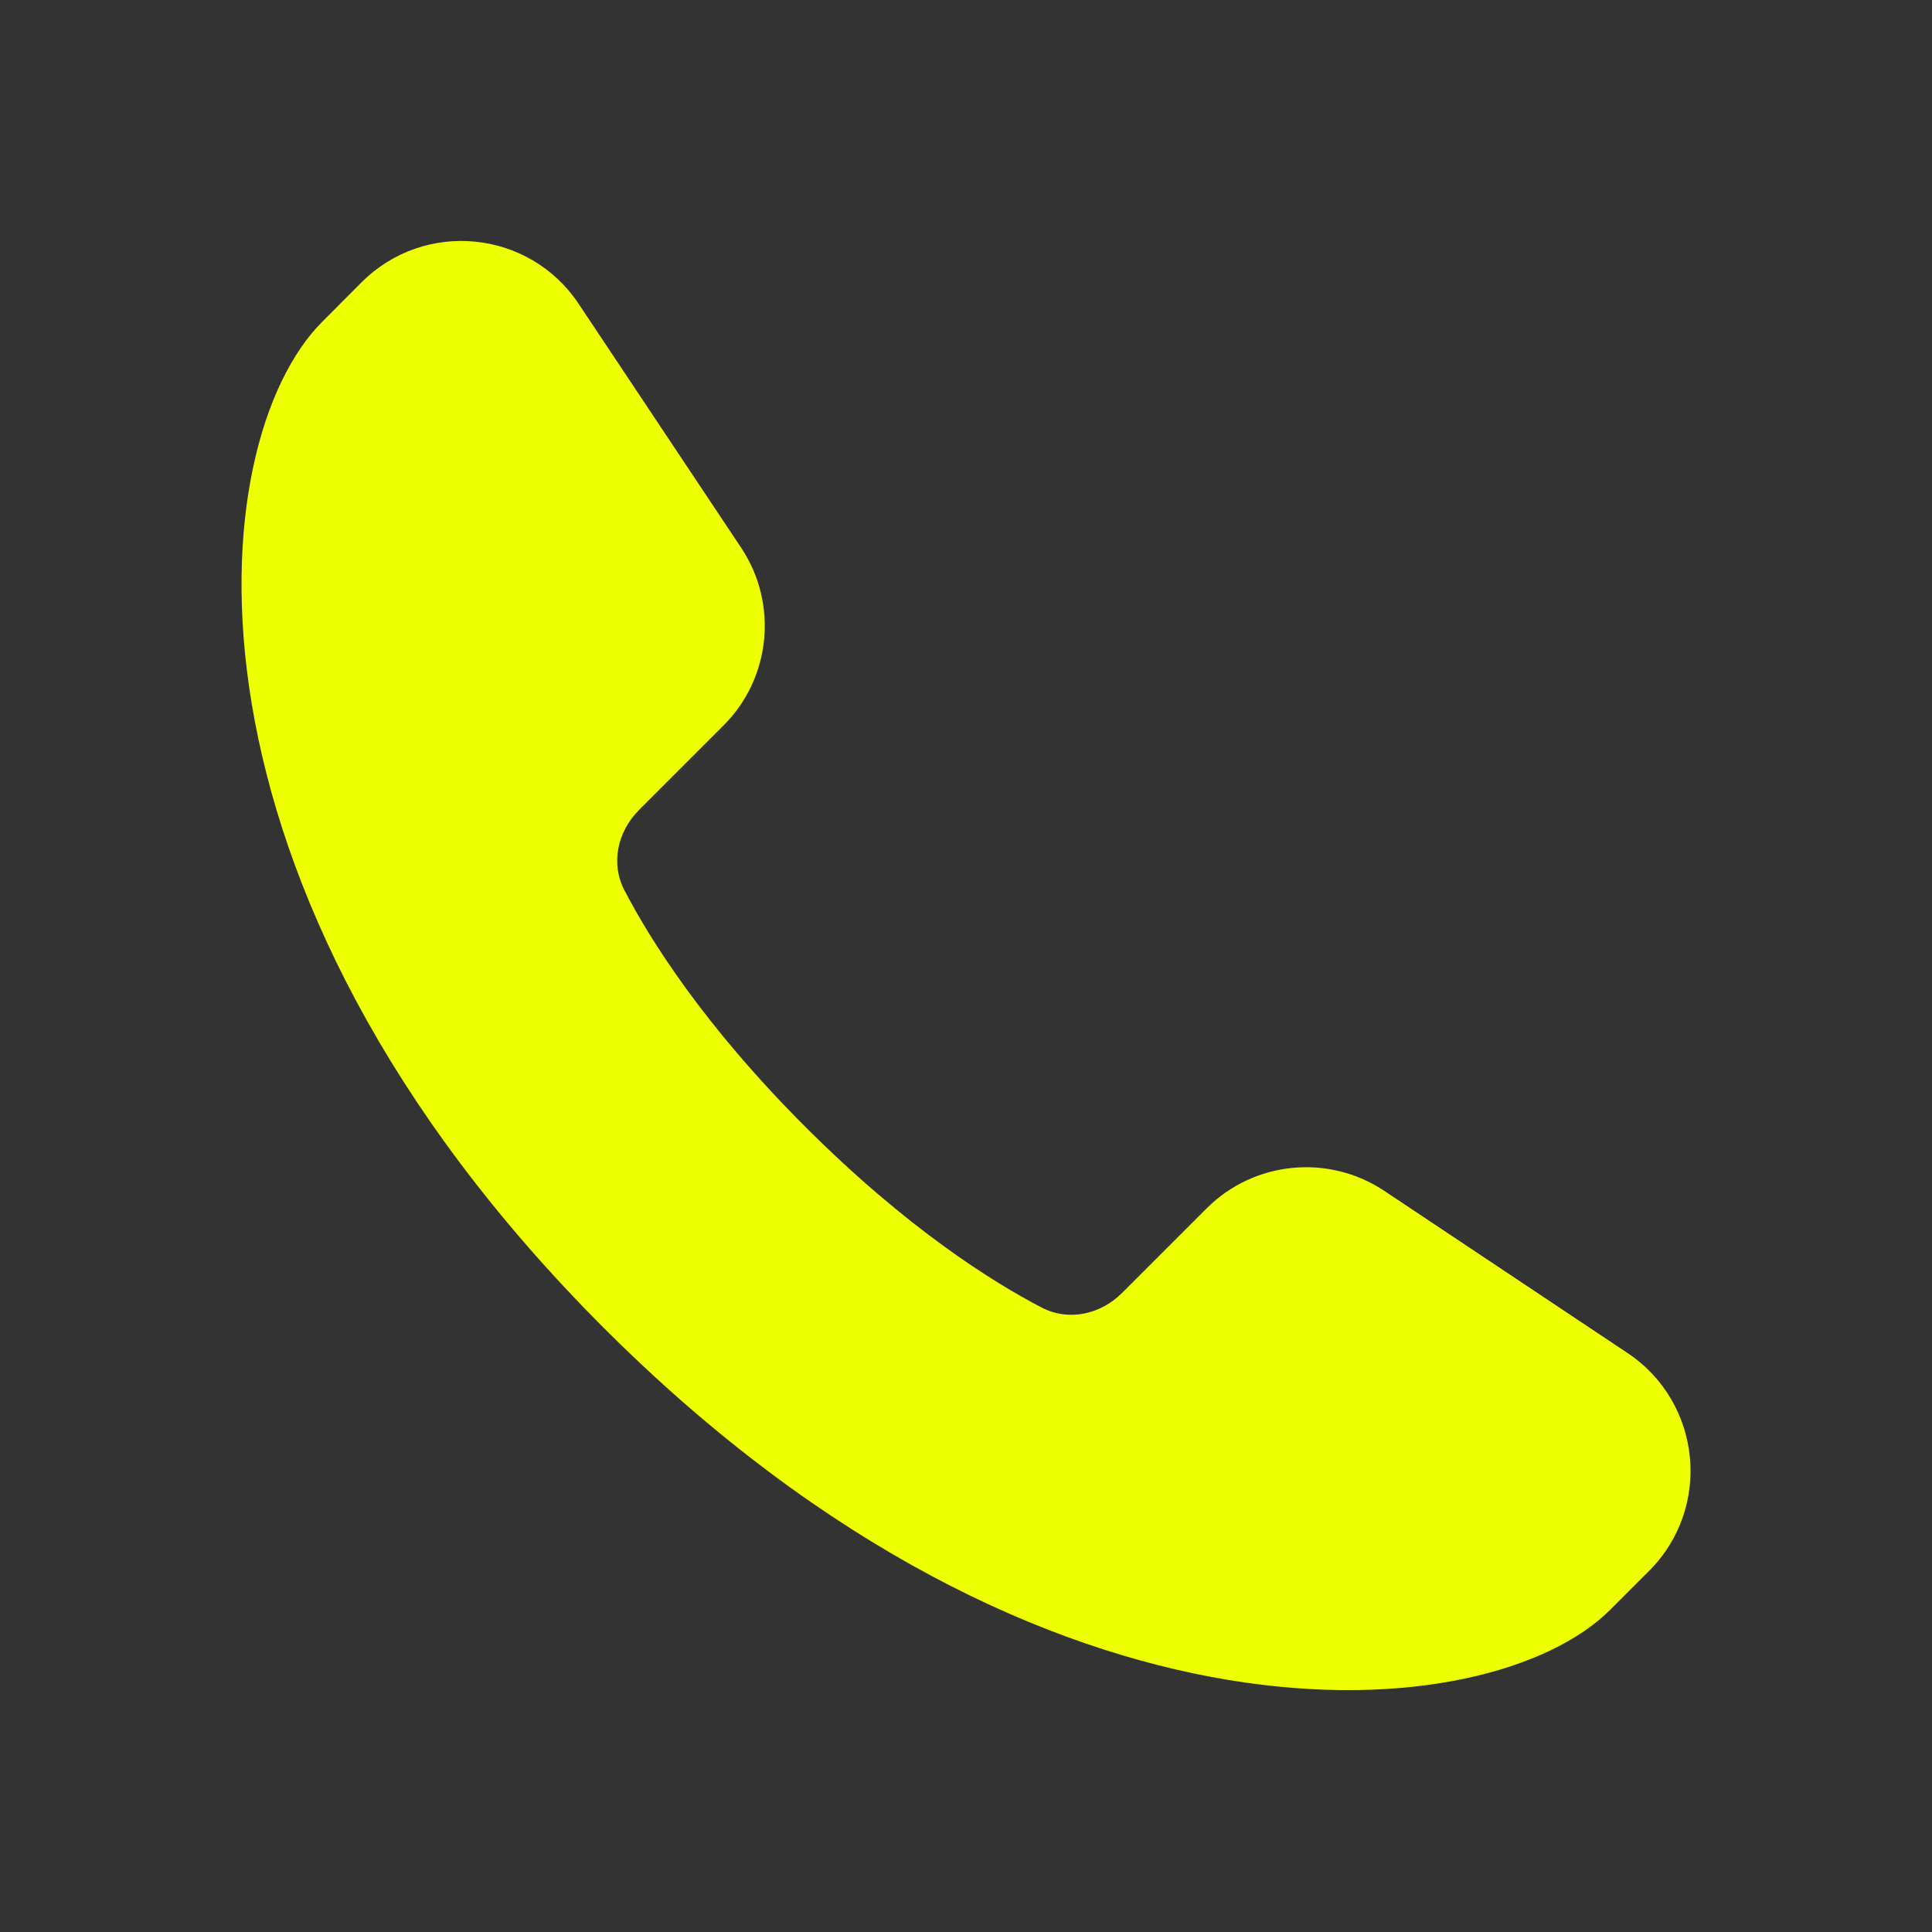 <svg width="15" height="15" viewBox="0 0 15 15" fill="none" xmlns="http://www.w3.org/2000/svg">
<rect x="0" y="0" width="15" height="15" fill="#333333" stroke="none"/>
<path d="M12.803 12.197L12.502 12.498C11.57 13.43 8.127 13.748 4.689 10.311C1.252 6.873 1.564 3.436 2.502 2.498L2.808 2.191C3.297 1.703 4.109 1.784 4.492 2.358L5.754 4.252C6.043 4.686 5.986 5.264 5.618 5.632L4.962 6.288C4.795 6.455 4.739 6.702 4.848 6.912C5.047 7.295 5.463 7.959 6.252 8.748C7.041 9.537 7.705 9.953 8.088 10.152C8.298 10.261 8.545 10.205 8.712 10.038L9.368 9.382C9.736 9.014 10.314 8.957 10.748 9.246L12.635 10.504C13.213 10.889 13.294 11.706 12.803 12.197Z" fill="#EDFF00"/>
</svg>

